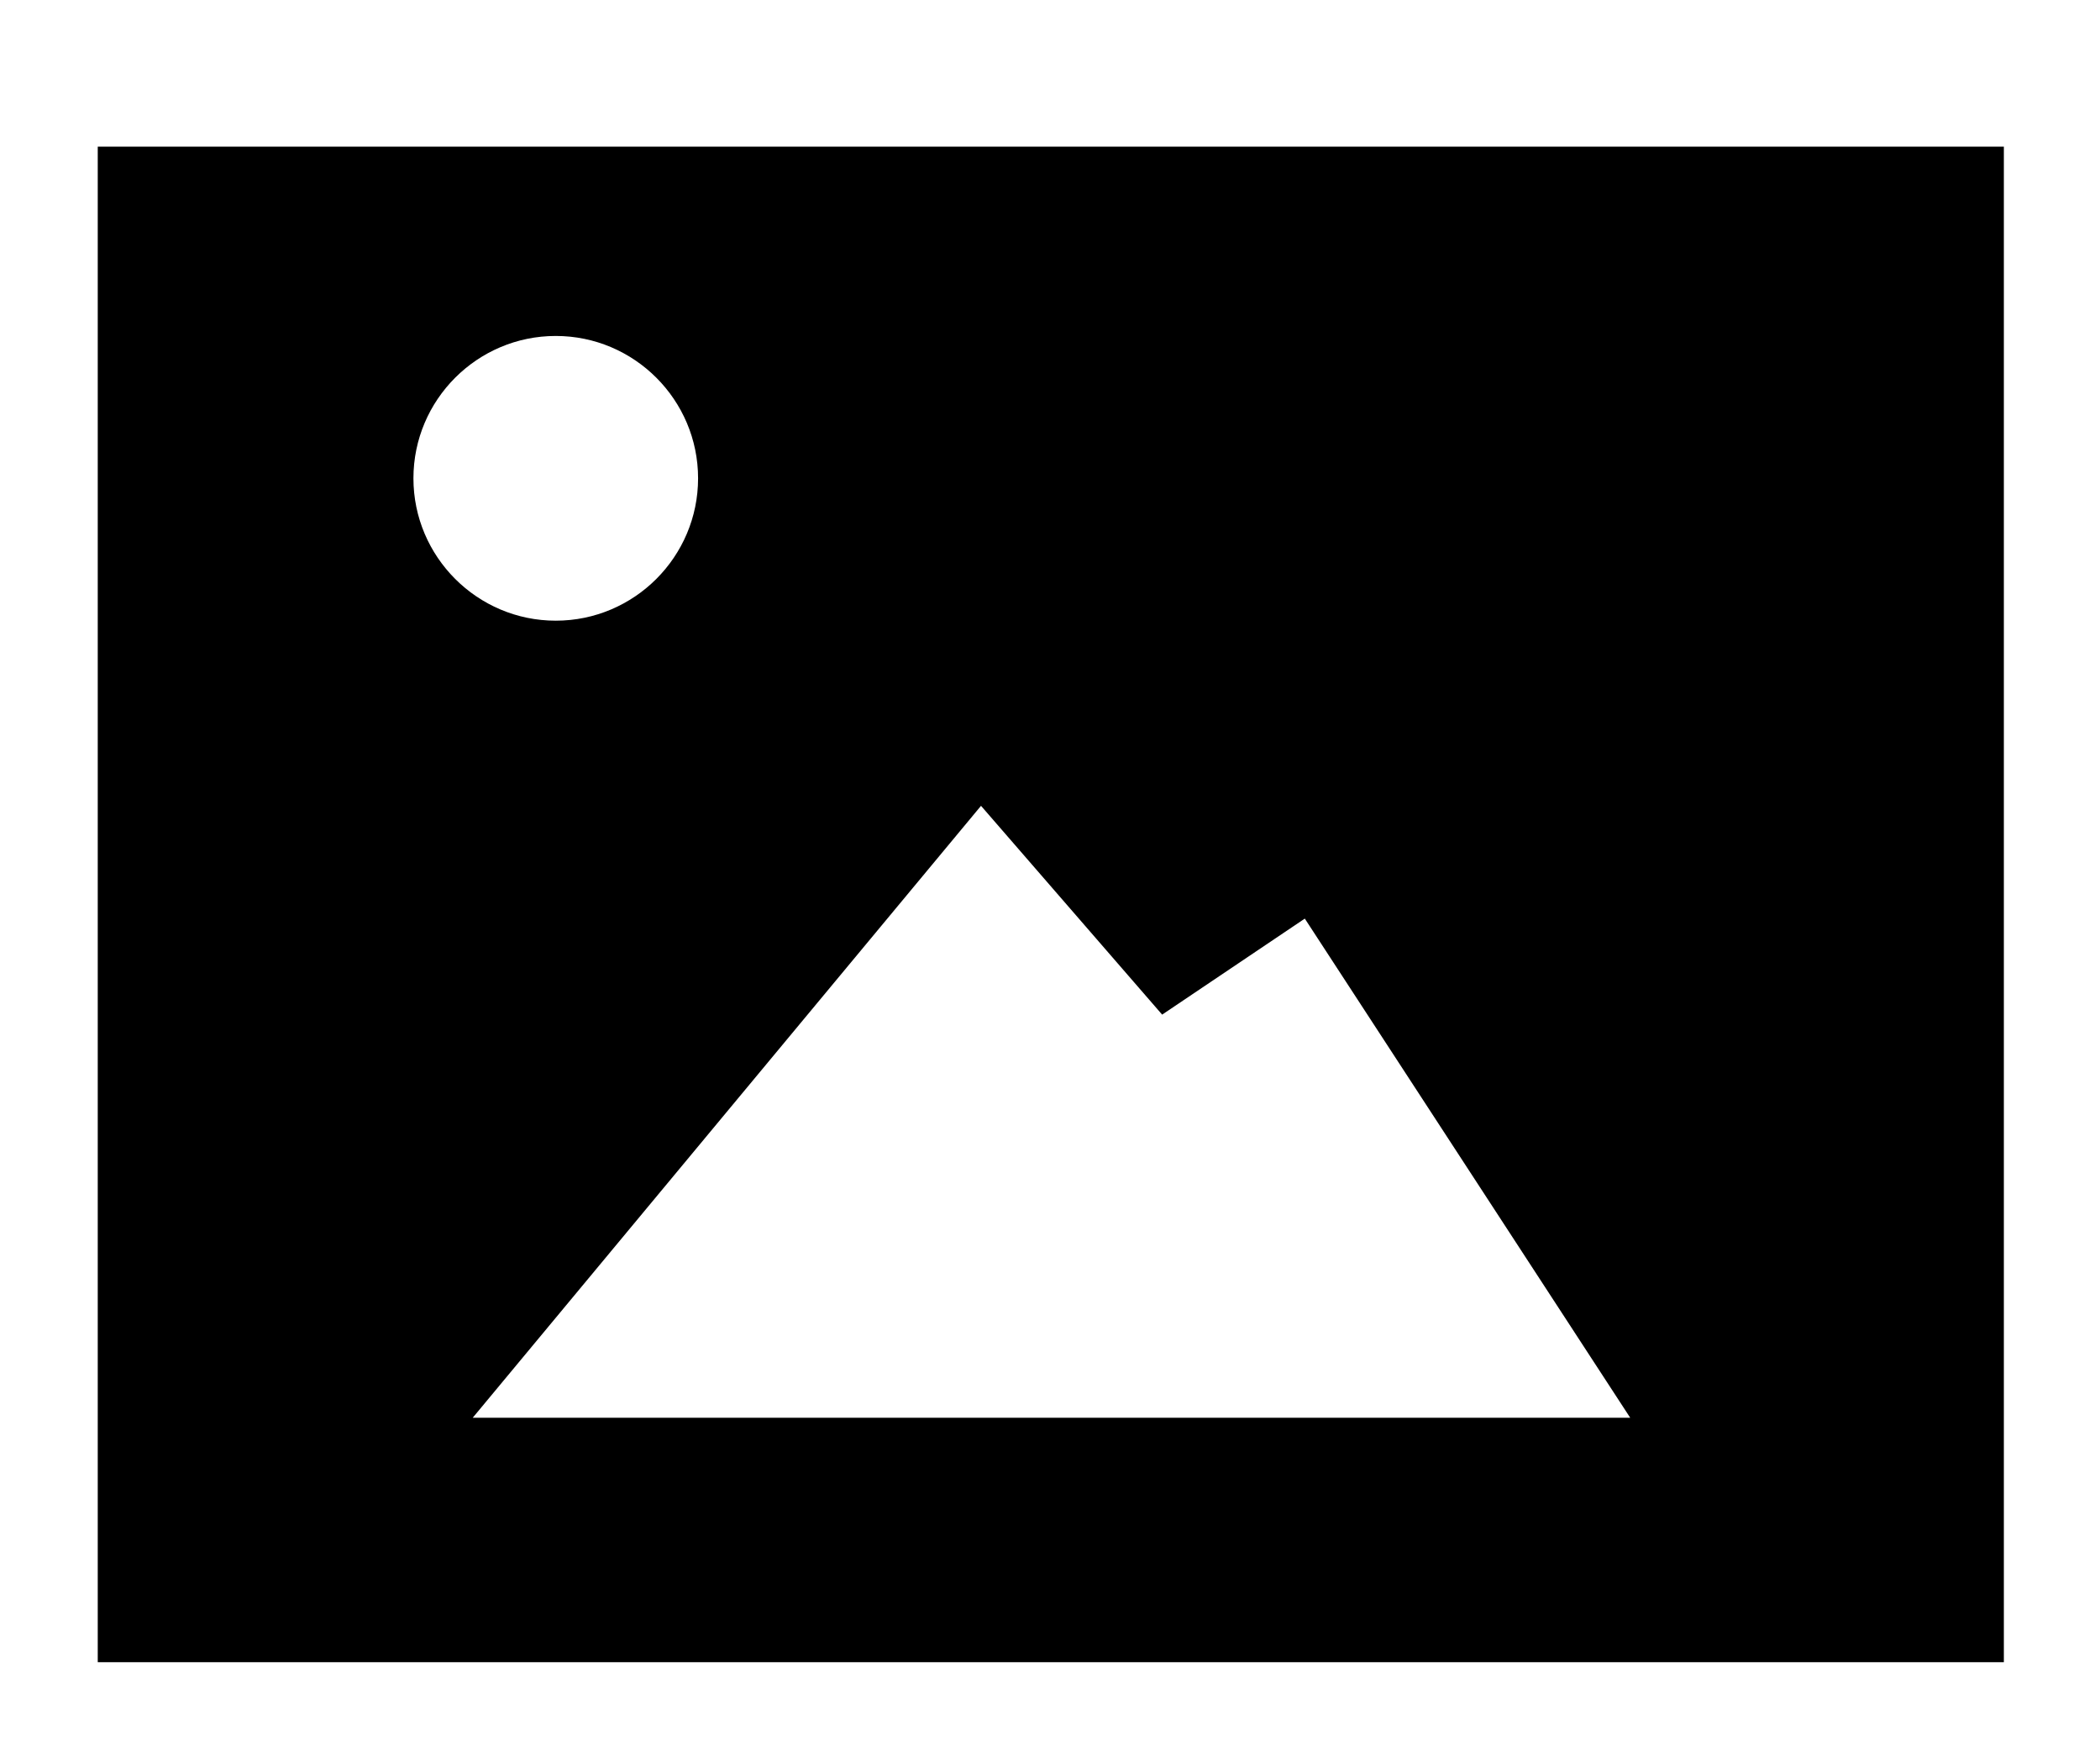 <?xml version="1.0" encoding="utf-8"?>
<!-- Generator: Adobe Illustrator 17.1.0, SVG Export Plug-In . SVG Version: 6.00 Build 0)  -->
<!DOCTYPE svg PUBLIC "-//W3C//DTD SVG 1.1//EN" "http://www.w3.org/Graphics/SVG/1.1/DTD/svg11.dtd">
<svg version="1.1" id="Layer_1" xmlns="http://www.w3.org/2000/svg" xmlns:xlink="http://www.w3.org/1999/xlink" x="0px" y="0px"
	 viewBox="0 0 42.967 35.714" enable-background="new 0 0 42.967 35.714" xml:space="preserve">
<path d="M2,3v31h39V3H2z M8.459,9.784c0-1.605,1.307-2.912,2.912-2.912s2.912,1.307,2.912,2.912s-1.307,2.912-2.912,2.912
	S8.459,11.389,8.459,9.784z M9.672,29l10.4-12.517l3.706,4.271l2.919-1.964L33.355,29H9.672z"/>
</svg>
